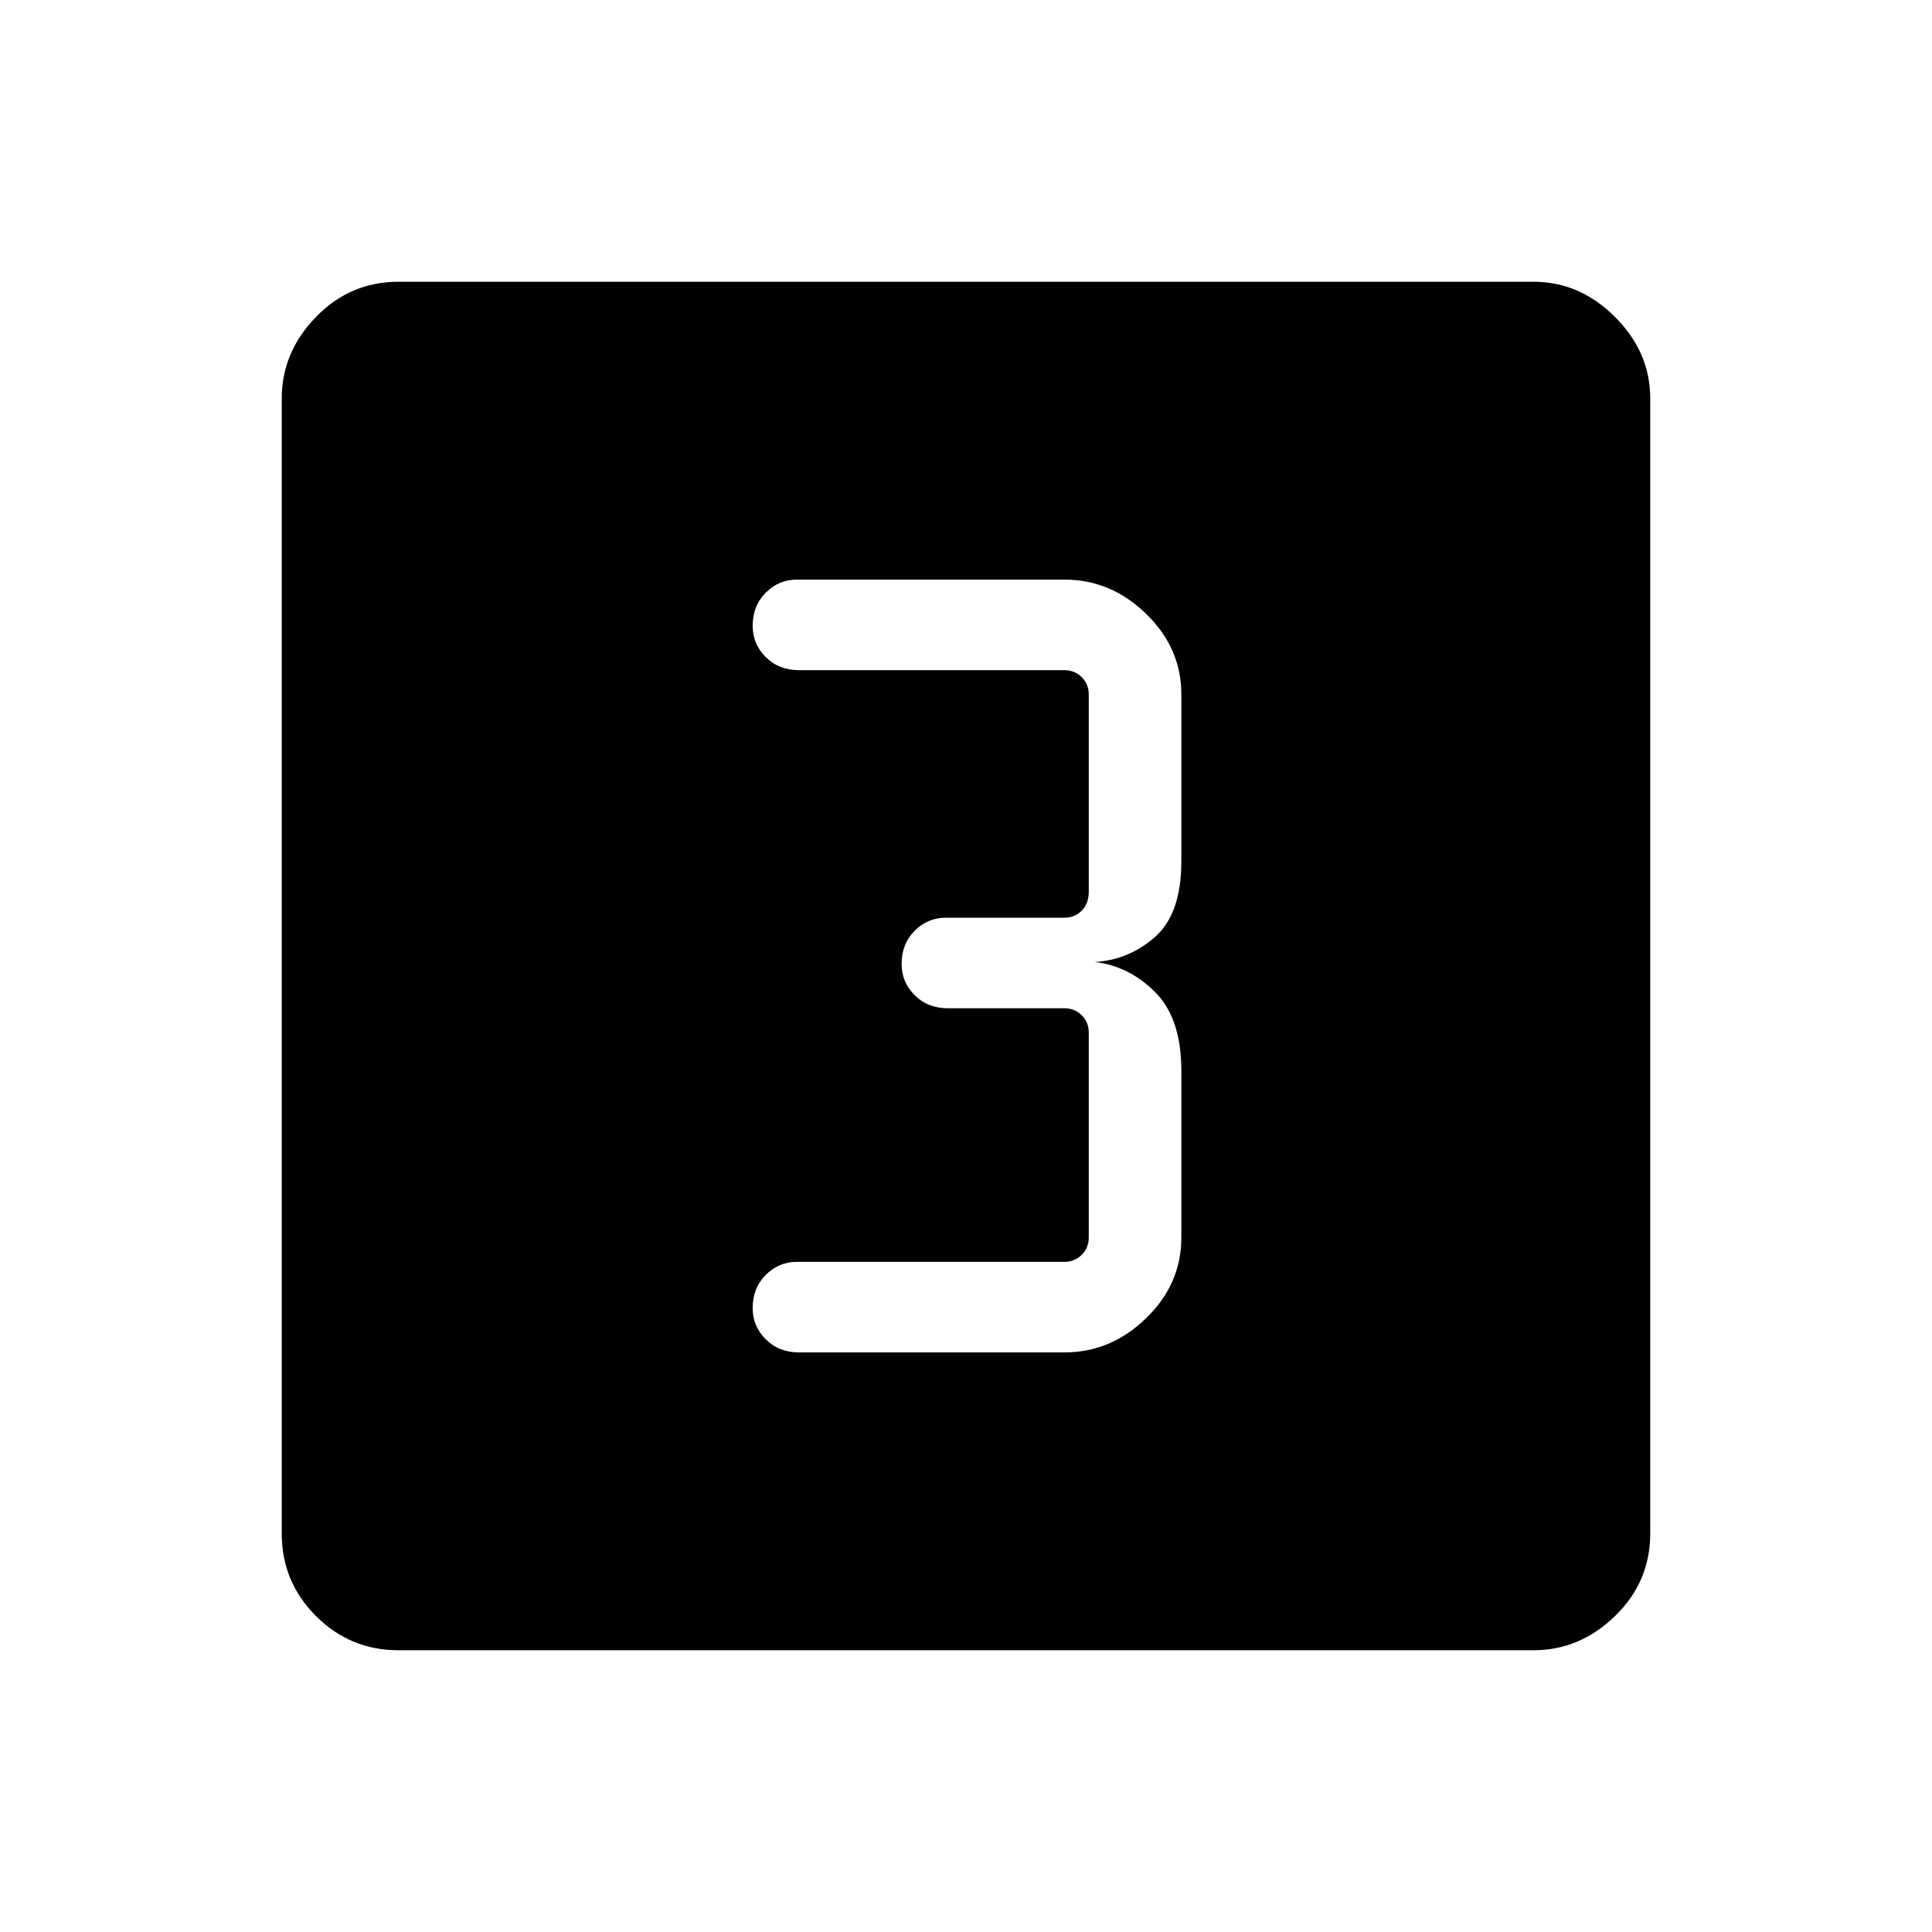<svg xmlns="http://www.w3.org/2000/svg" height="48" width="48"><path d="M19.85 33.6H26.45Q27.6 33.6 28.475 32.75Q29.35 31.9 29.35 30.75V26.6Q29.35 25.3 28.7 24.65Q28.05 24 27.2 23.9Q28.05 23.85 28.7 23.275Q29.35 22.7 29.35 21.4V17.25Q29.35 16.1 28.475 15.25Q27.6 14.4 26.45 14.4H19.8Q19.35 14.4 19.025 14.725Q18.7 15.05 18.7 15.55Q18.7 16 19.025 16.325Q19.35 16.65 19.85 16.65H26.45Q26.7 16.65 26.875 16.825Q27.05 17 27.05 17.25V22.15Q27.05 22.45 26.875 22.625Q26.7 22.8 26.45 22.8H23.5Q23.05 22.8 22.725 23.125Q22.4 23.45 22.4 23.95Q22.4 24.4 22.725 24.725Q23.05 25.05 23.55 25.05H26.45Q26.7 25.05 26.875 25.225Q27.05 25.4 27.05 25.65V30.75Q27.05 31 26.875 31.175Q26.7 31.35 26.45 31.35H19.8Q19.35 31.35 19.025 31.675Q18.7 32 18.7 32.5Q18.7 32.95 19.025 33.275Q19.35 33.6 19.85 33.6ZM9.9 41Q8.7 41 7.85 40.15Q7 39.3 7 38.1V9.9Q7 8.75 7.85 7.875Q8.7 7 9.9 7H38.1Q39.25 7 40.125 7.875Q41 8.75 41 9.9V38.1Q41 39.3 40.125 40.15Q39.25 41 38.1 41Z"/></svg>